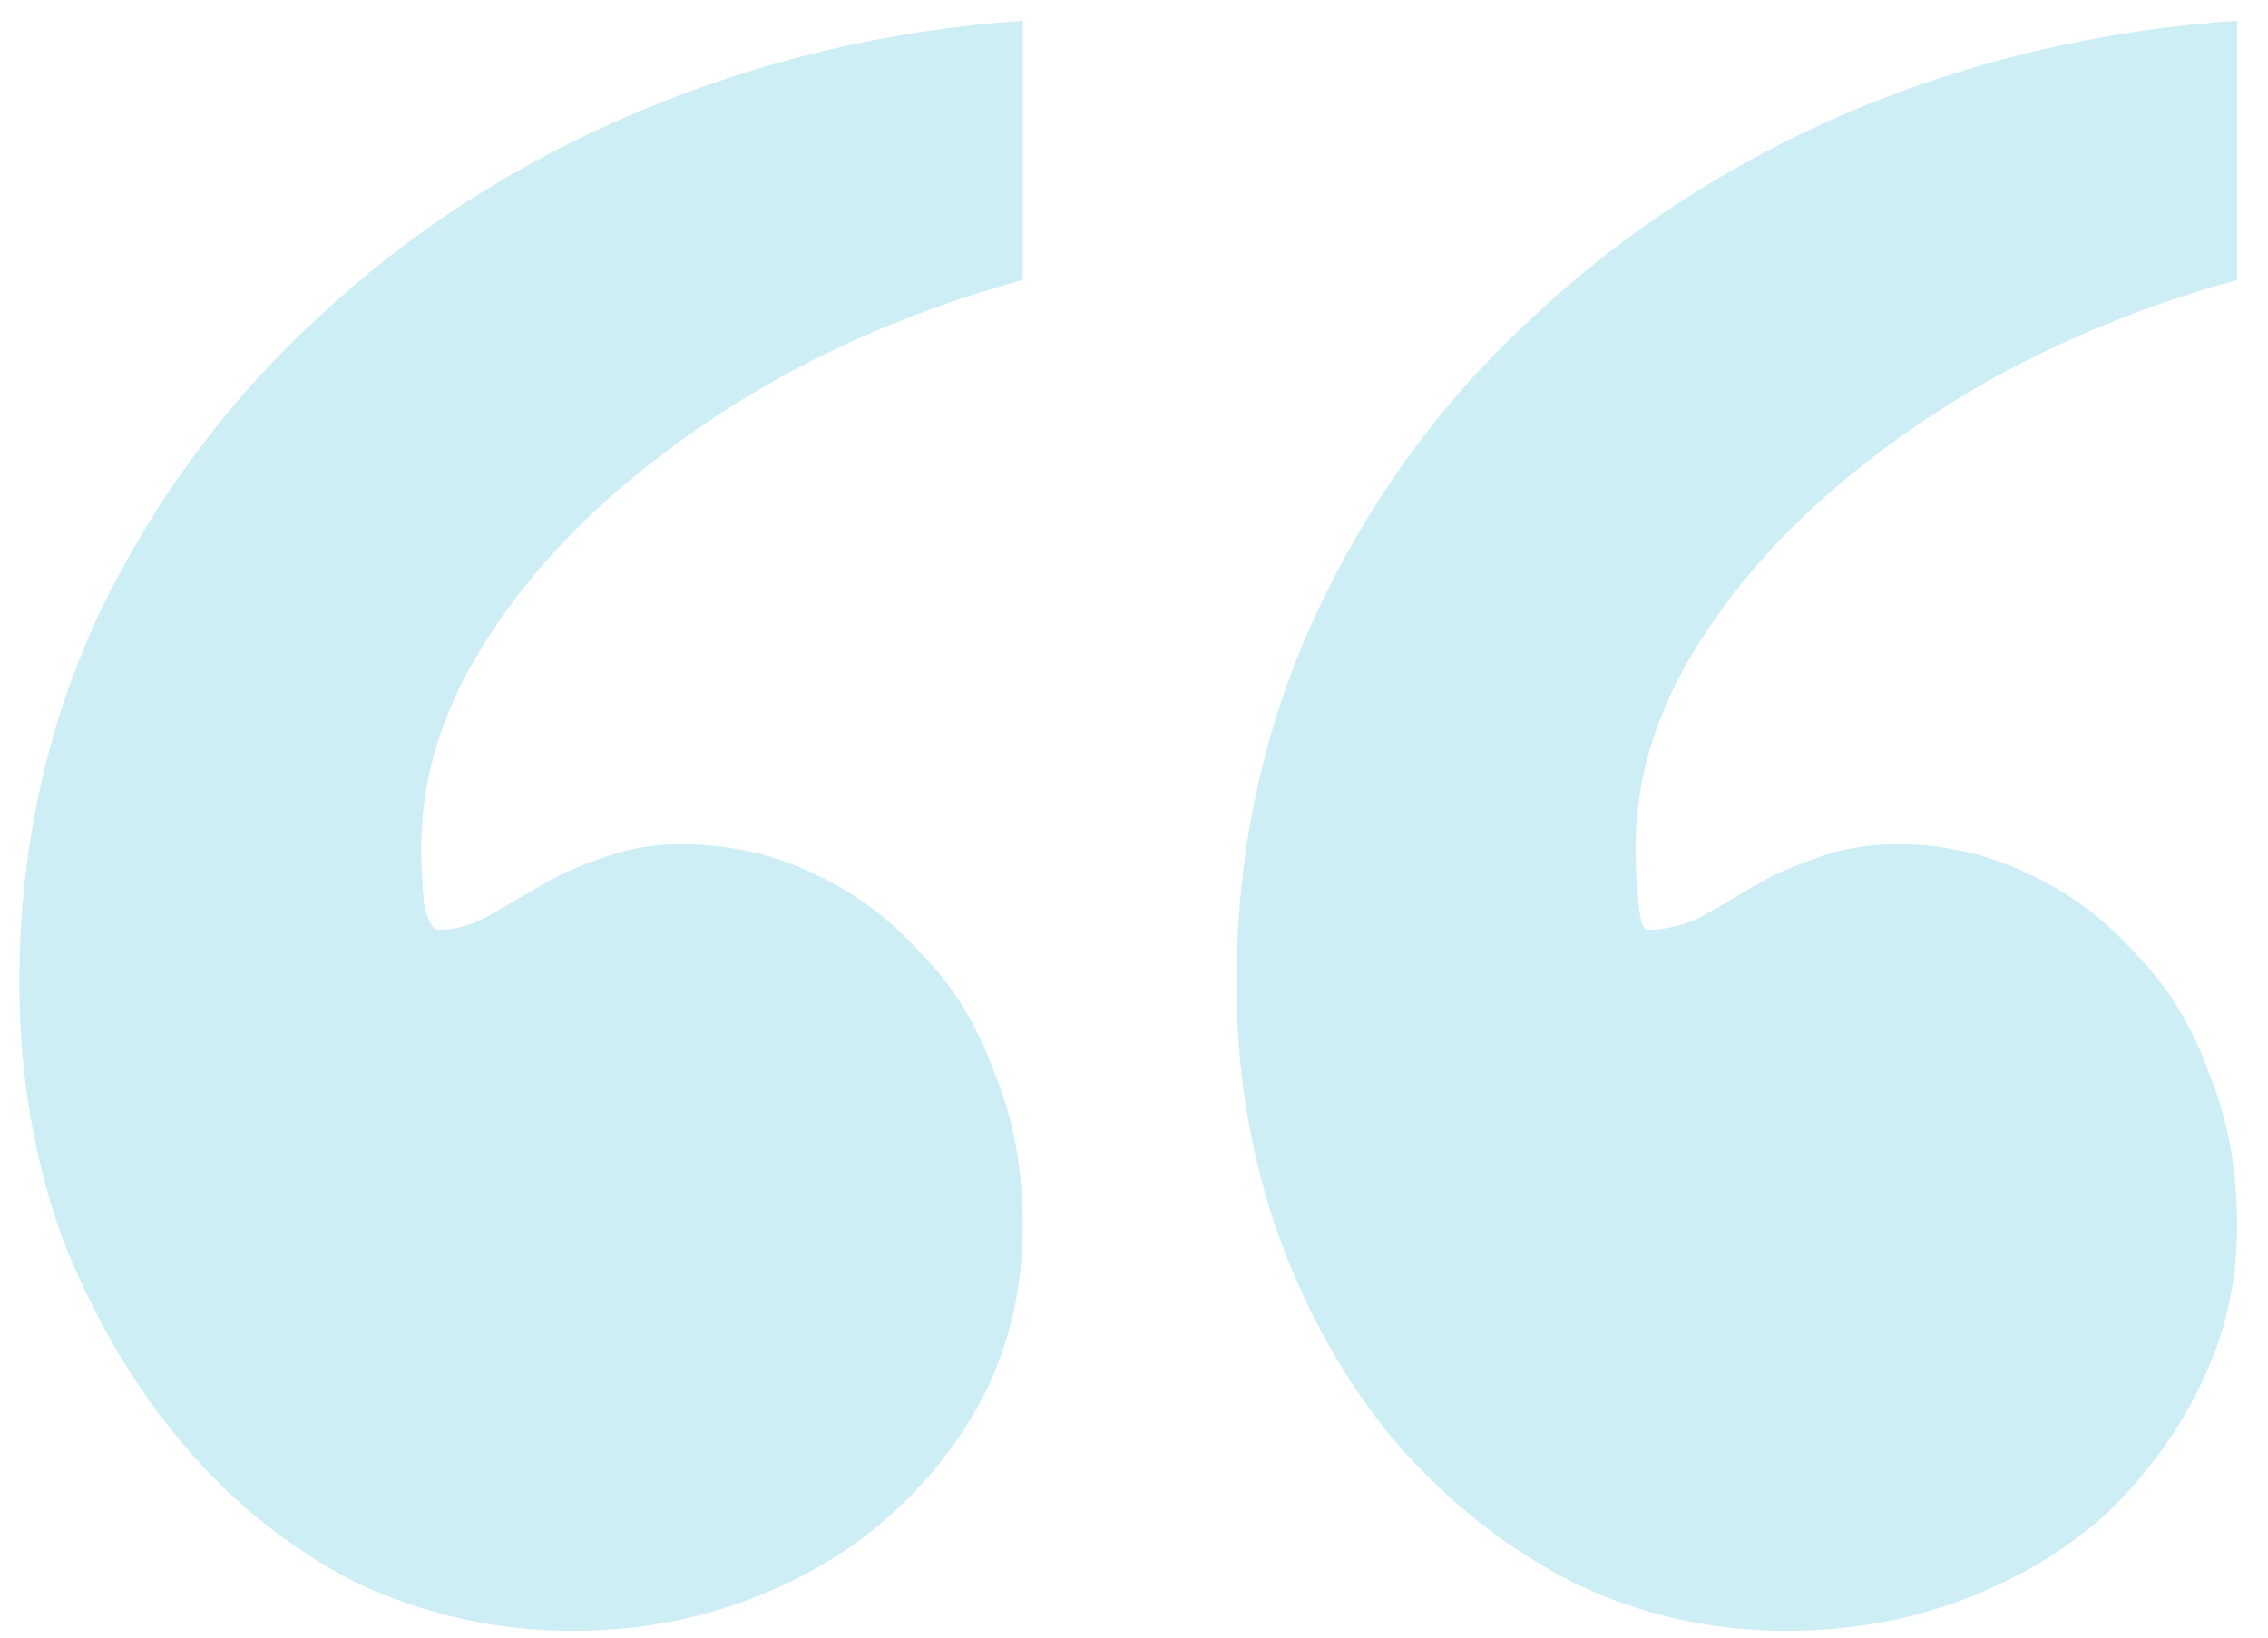 <svg  viewBox="0 0 54 39" fill="none" xmlns="http://www.w3.org/2000/svg">
<path d="M53.265 6.668C51.274 7.211 49.397 7.958 47.632 8.908C45.912 9.858 44.397 10.944 43.084 12.165C41.818 13.342 40.8 14.632 40.03 16.034C39.306 17.392 38.944 18.772 38.944 20.174C38.944 20.672 38.967 21.125 39.012 21.532C39.057 21.939 39.125 22.143 39.216 22.143C39.623 22.143 40.03 22.052 40.438 21.871C40.845 21.645 41.275 21.396 41.727 21.125C42.179 20.853 42.677 20.627 43.22 20.446C43.808 20.22 44.465 20.106 45.188 20.106C46.274 20.106 47.292 20.333 48.243 20.785C49.238 21.238 50.098 21.871 50.822 22.686C51.591 23.455 52.179 24.405 52.586 25.536C53.039 26.622 53.265 27.844 53.265 29.201C53.265 30.559 52.971 31.826 52.383 33.002C51.84 34.133 51.093 35.151 50.143 36.056C49.193 36.916 48.062 37.595 46.749 38.092C45.437 38.59 44.035 38.839 42.541 38.839C40.732 38.839 39.035 38.454 37.451 37.685C35.867 36.871 34.465 35.762 33.243 34.359C32.067 32.957 31.139 31.328 30.46 29.473C29.782 27.572 29.442 25.559 29.442 23.432C29.442 20.265 30.076 17.324 31.343 14.609C32.61 11.894 34.329 9.541 36.501 7.55C38.673 5.514 41.184 3.885 44.035 2.664C46.931 1.442 50.007 0.718 53.265 0.492V6.668ZM24.352 6.668C22.361 7.211 20.483 7.958 18.719 8.908C16.999 9.858 15.484 10.944 14.171 12.165C12.905 13.342 11.886 14.632 11.117 16.034C10.393 17.392 10.031 18.772 10.031 20.174C10.031 20.672 10.054 21.125 10.099 21.532C10.19 21.939 10.303 22.143 10.438 22.143C10.8 22.143 11.162 22.052 11.524 21.871C11.932 21.645 12.361 21.396 12.814 21.125C13.266 20.853 13.764 20.627 14.307 20.446C14.895 20.22 15.529 20.106 16.207 20.106C17.339 20.106 18.379 20.333 19.33 20.785C20.325 21.238 21.185 21.871 21.909 22.686C22.678 23.455 23.266 24.405 23.673 25.536C24.126 26.622 24.352 27.844 24.352 29.201C24.352 30.559 24.081 31.826 23.538 33.002C22.995 34.133 22.225 35.151 21.23 36.056C20.28 36.916 19.149 37.595 17.836 38.092C16.524 38.59 15.122 38.839 13.628 38.839C11.819 38.839 10.099 38.454 8.47 37.685C6.887 36.871 5.507 35.762 4.33 34.359C3.154 32.957 2.203 31.328 1.479 29.473C0.801 27.572 0.461 25.559 0.461 23.432C0.461 20.265 1.095 17.324 2.362 14.609C3.674 11.894 5.416 9.541 7.588 7.55C9.76 5.514 12.294 3.885 15.19 2.664C18.085 1.442 21.14 0.718 24.352 0.492V6.668Z" fill="#0BABCE" fill-opacity="0.2"/>
</svg>
